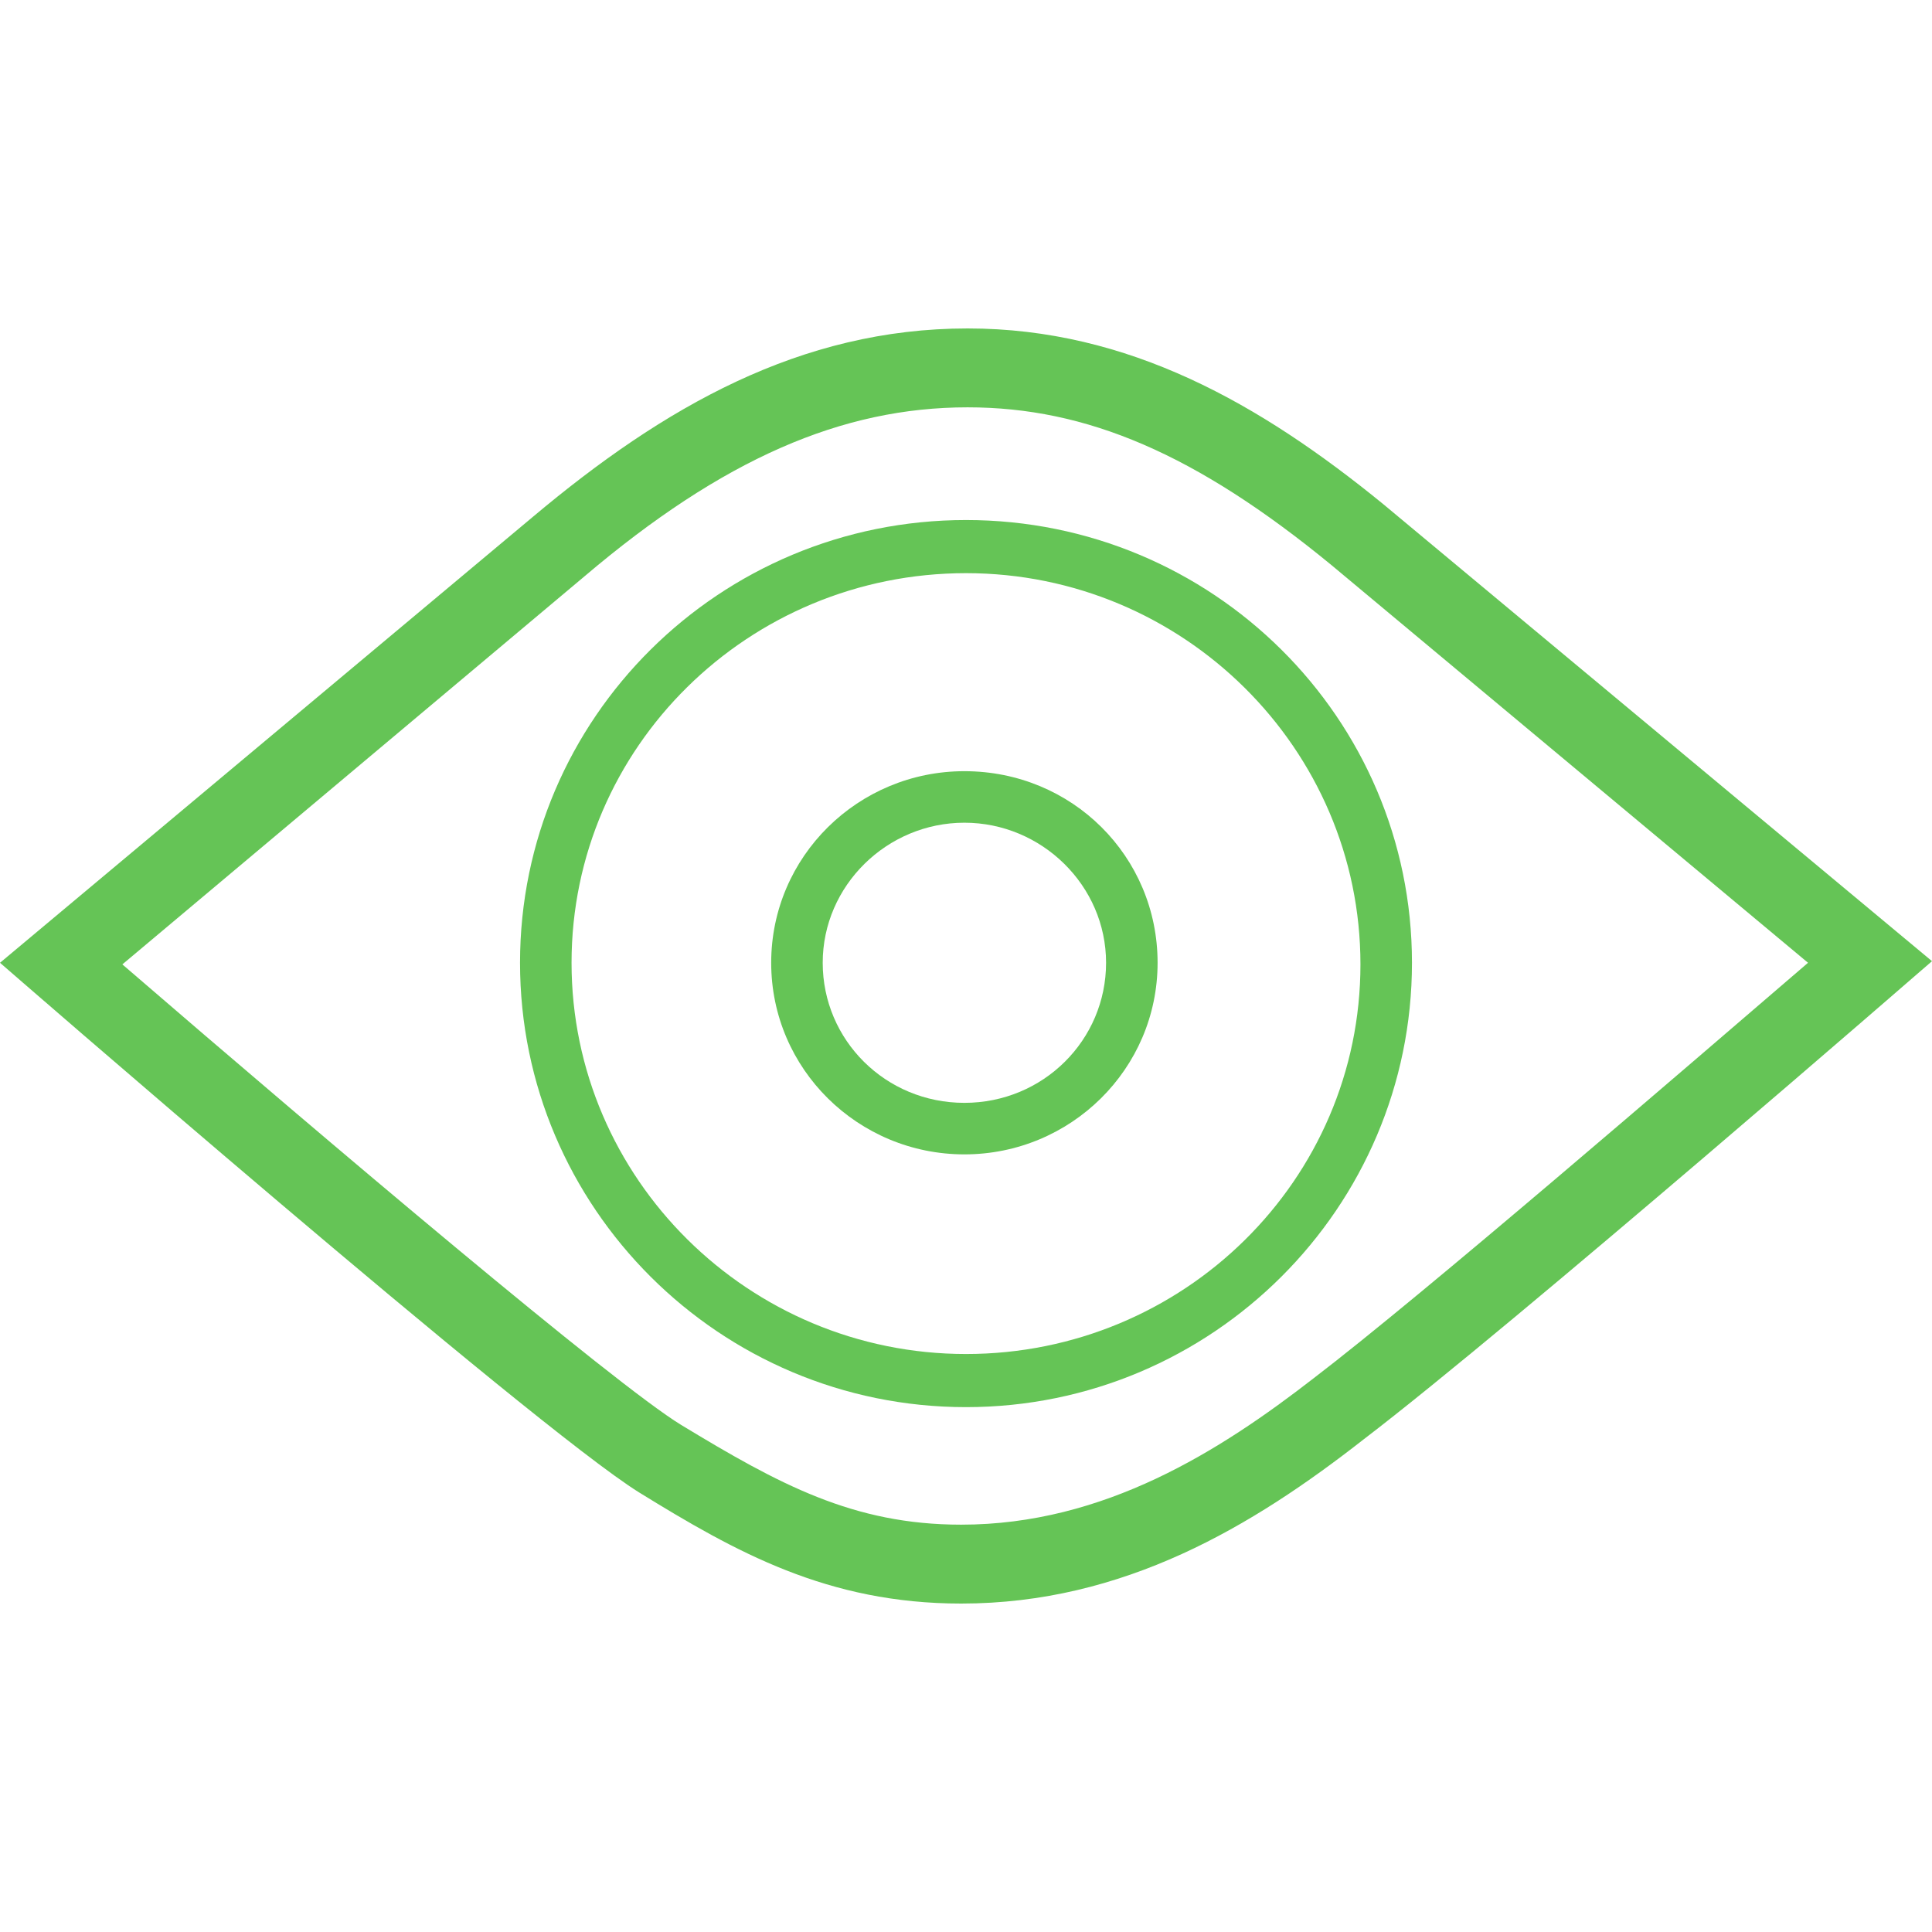 <?xml version="1.0" encoding="utf-8"?>
<!-- Generator: Adobe Illustrator 19.2.1, SVG Export Plug-In . SVG Version: 6.00 Build 0)  -->
<svg version="1.1" id="Calque_1" xmlns="http://www.w3.org/2000/svg" xmlns:xlink="http://www.w3.org/1999/xlink" x="0px" y="0px"
	 viewBox="0 0 120 120" style="enable-background:new 0 0 120 120;" xml:space="preserve">
<style type="text/css">
	.st0{fill:#65C456;}
	.st1{fill:#65C456;stroke:#231F20;stroke-width:0.142;stroke-miterlimit:10;}
</style>
<g>
	<path class="st0" d="M60.1,25.3c7.4,0,14.2,2.9,22.6,9.8l29.6,24.7c-7.8,6.7-23.9,20.6-30.7,25.8c-5.8,4.5-13,9.1-21.9,9.1
		c-6.7,0-11.3-2.5-17.4-6.2C38.2,86,20.7,71.2,7.6,59.9l28.7-24.1C44.9,28.5,52.3,25.3,60.1,25.3 M60.1,20.4
		c-10.4,0-18.9,4.9-27,11.7L0,59.8c0,0,33.1,28.8,39.7,32.9c6,3.7,11.7,6.9,20,6.9c10.1,0,18.1-4.8,25-10.2
		C94,82.3,120,59.7,120,59.7L85.9,31.3C78.3,25.1,70.1,20.4,60.1,20.4L60.1,20.4z"/>
	<path class="st0" d="M60,35.6c13.5,0,24.5,10.9,24.5,24.3S73.5,84.1,60,84.1S35.5,73.2,35.5,59.8S46.5,35.6,60,35.6 M60,32.3
		c-15.3,0-27.7,12.3-27.7,27.5C32.3,75,44.7,87.4,60,87.4S87.7,75,87.7,59.8C87.7,44.6,75.3,32.3,60,32.3L60,32.3z"/>
	<path class="st0" d="M59.9,51.1c4.8,0,8.8,3.9,8.8,8.7s-3.9,8.7-8.8,8.7s-8.8-3.9-8.8-8.7S55.1,51.1,59.9,51.1 M59.9,47.9
		c-6.6,0-12,5.3-12,11.9s5.4,11.9,12,11.9s12-5.3,12-11.9S66.6,47.9,59.9,47.9L59.9,47.9z"/>
</g>
</svg>
